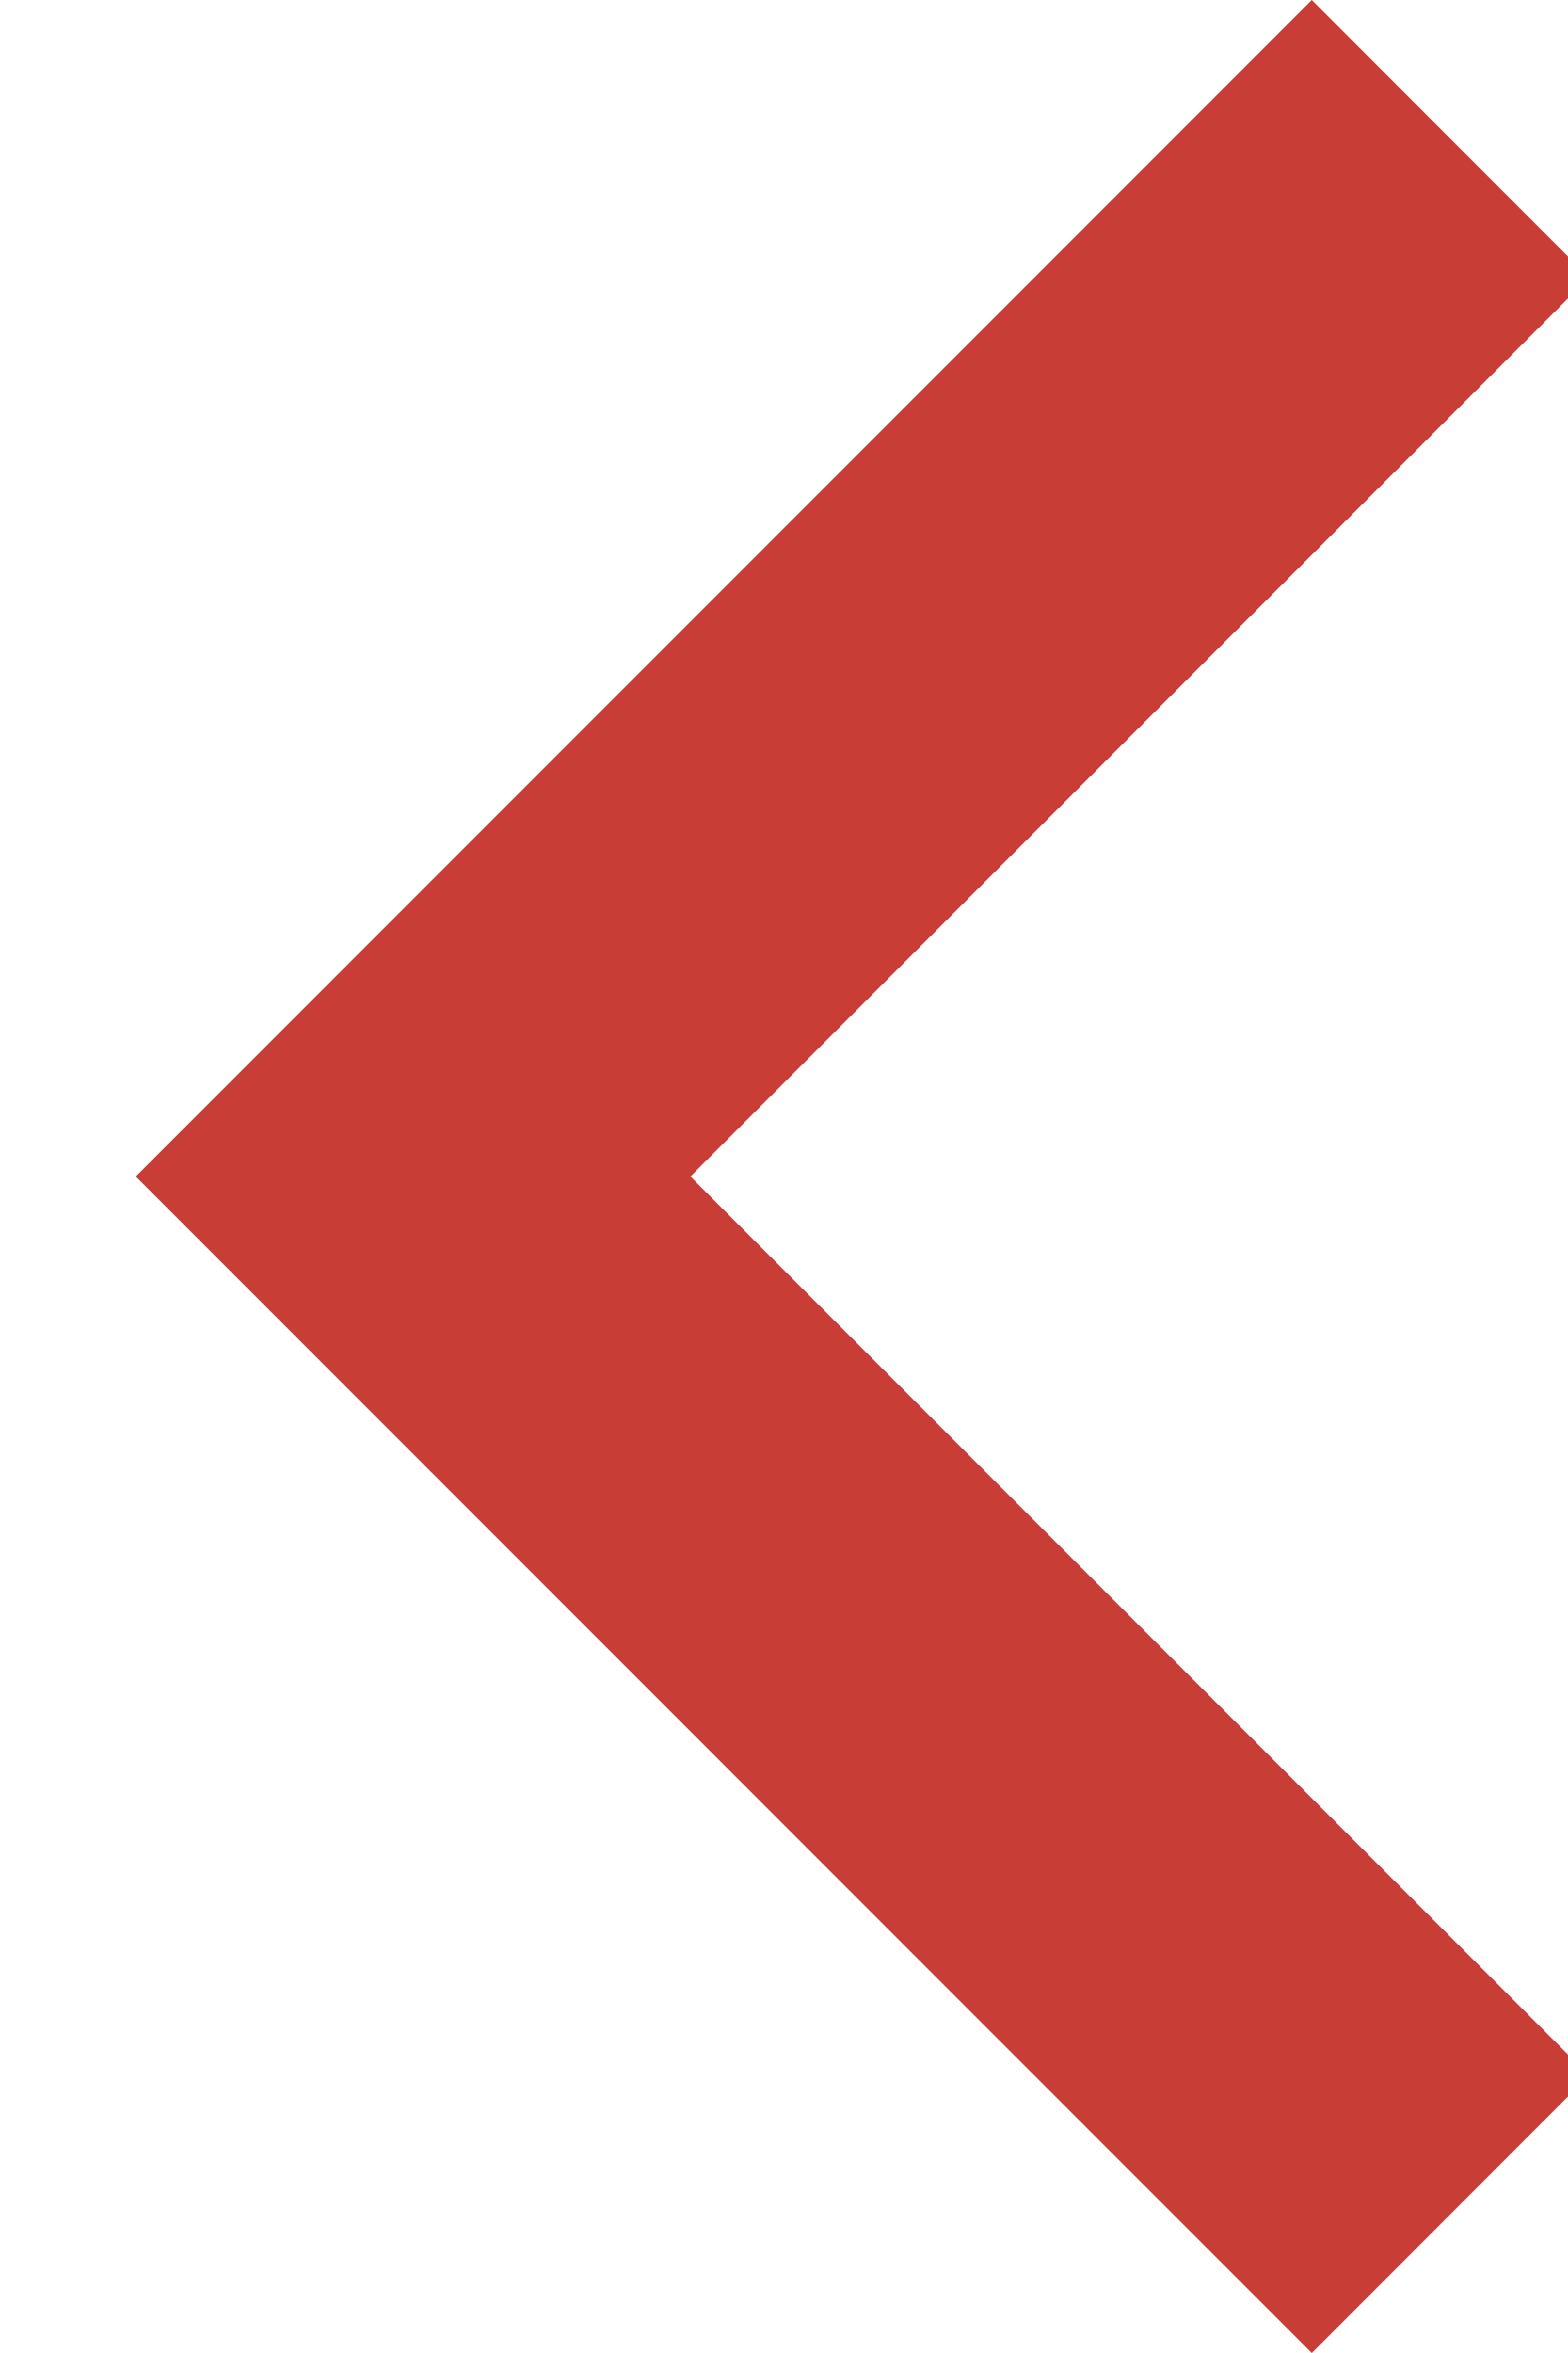 <svg width="10" height="15" viewBox="0 0 10 15" xmlns="http://www.w3.org/2000/svg">
    <path d="M10.134 1.769L8.366 0L0.866 7.5L8.366 15L10.134 13.231L4.403 7.5L10.134 1.769Z" fill="#C83E36"/>
</svg>
